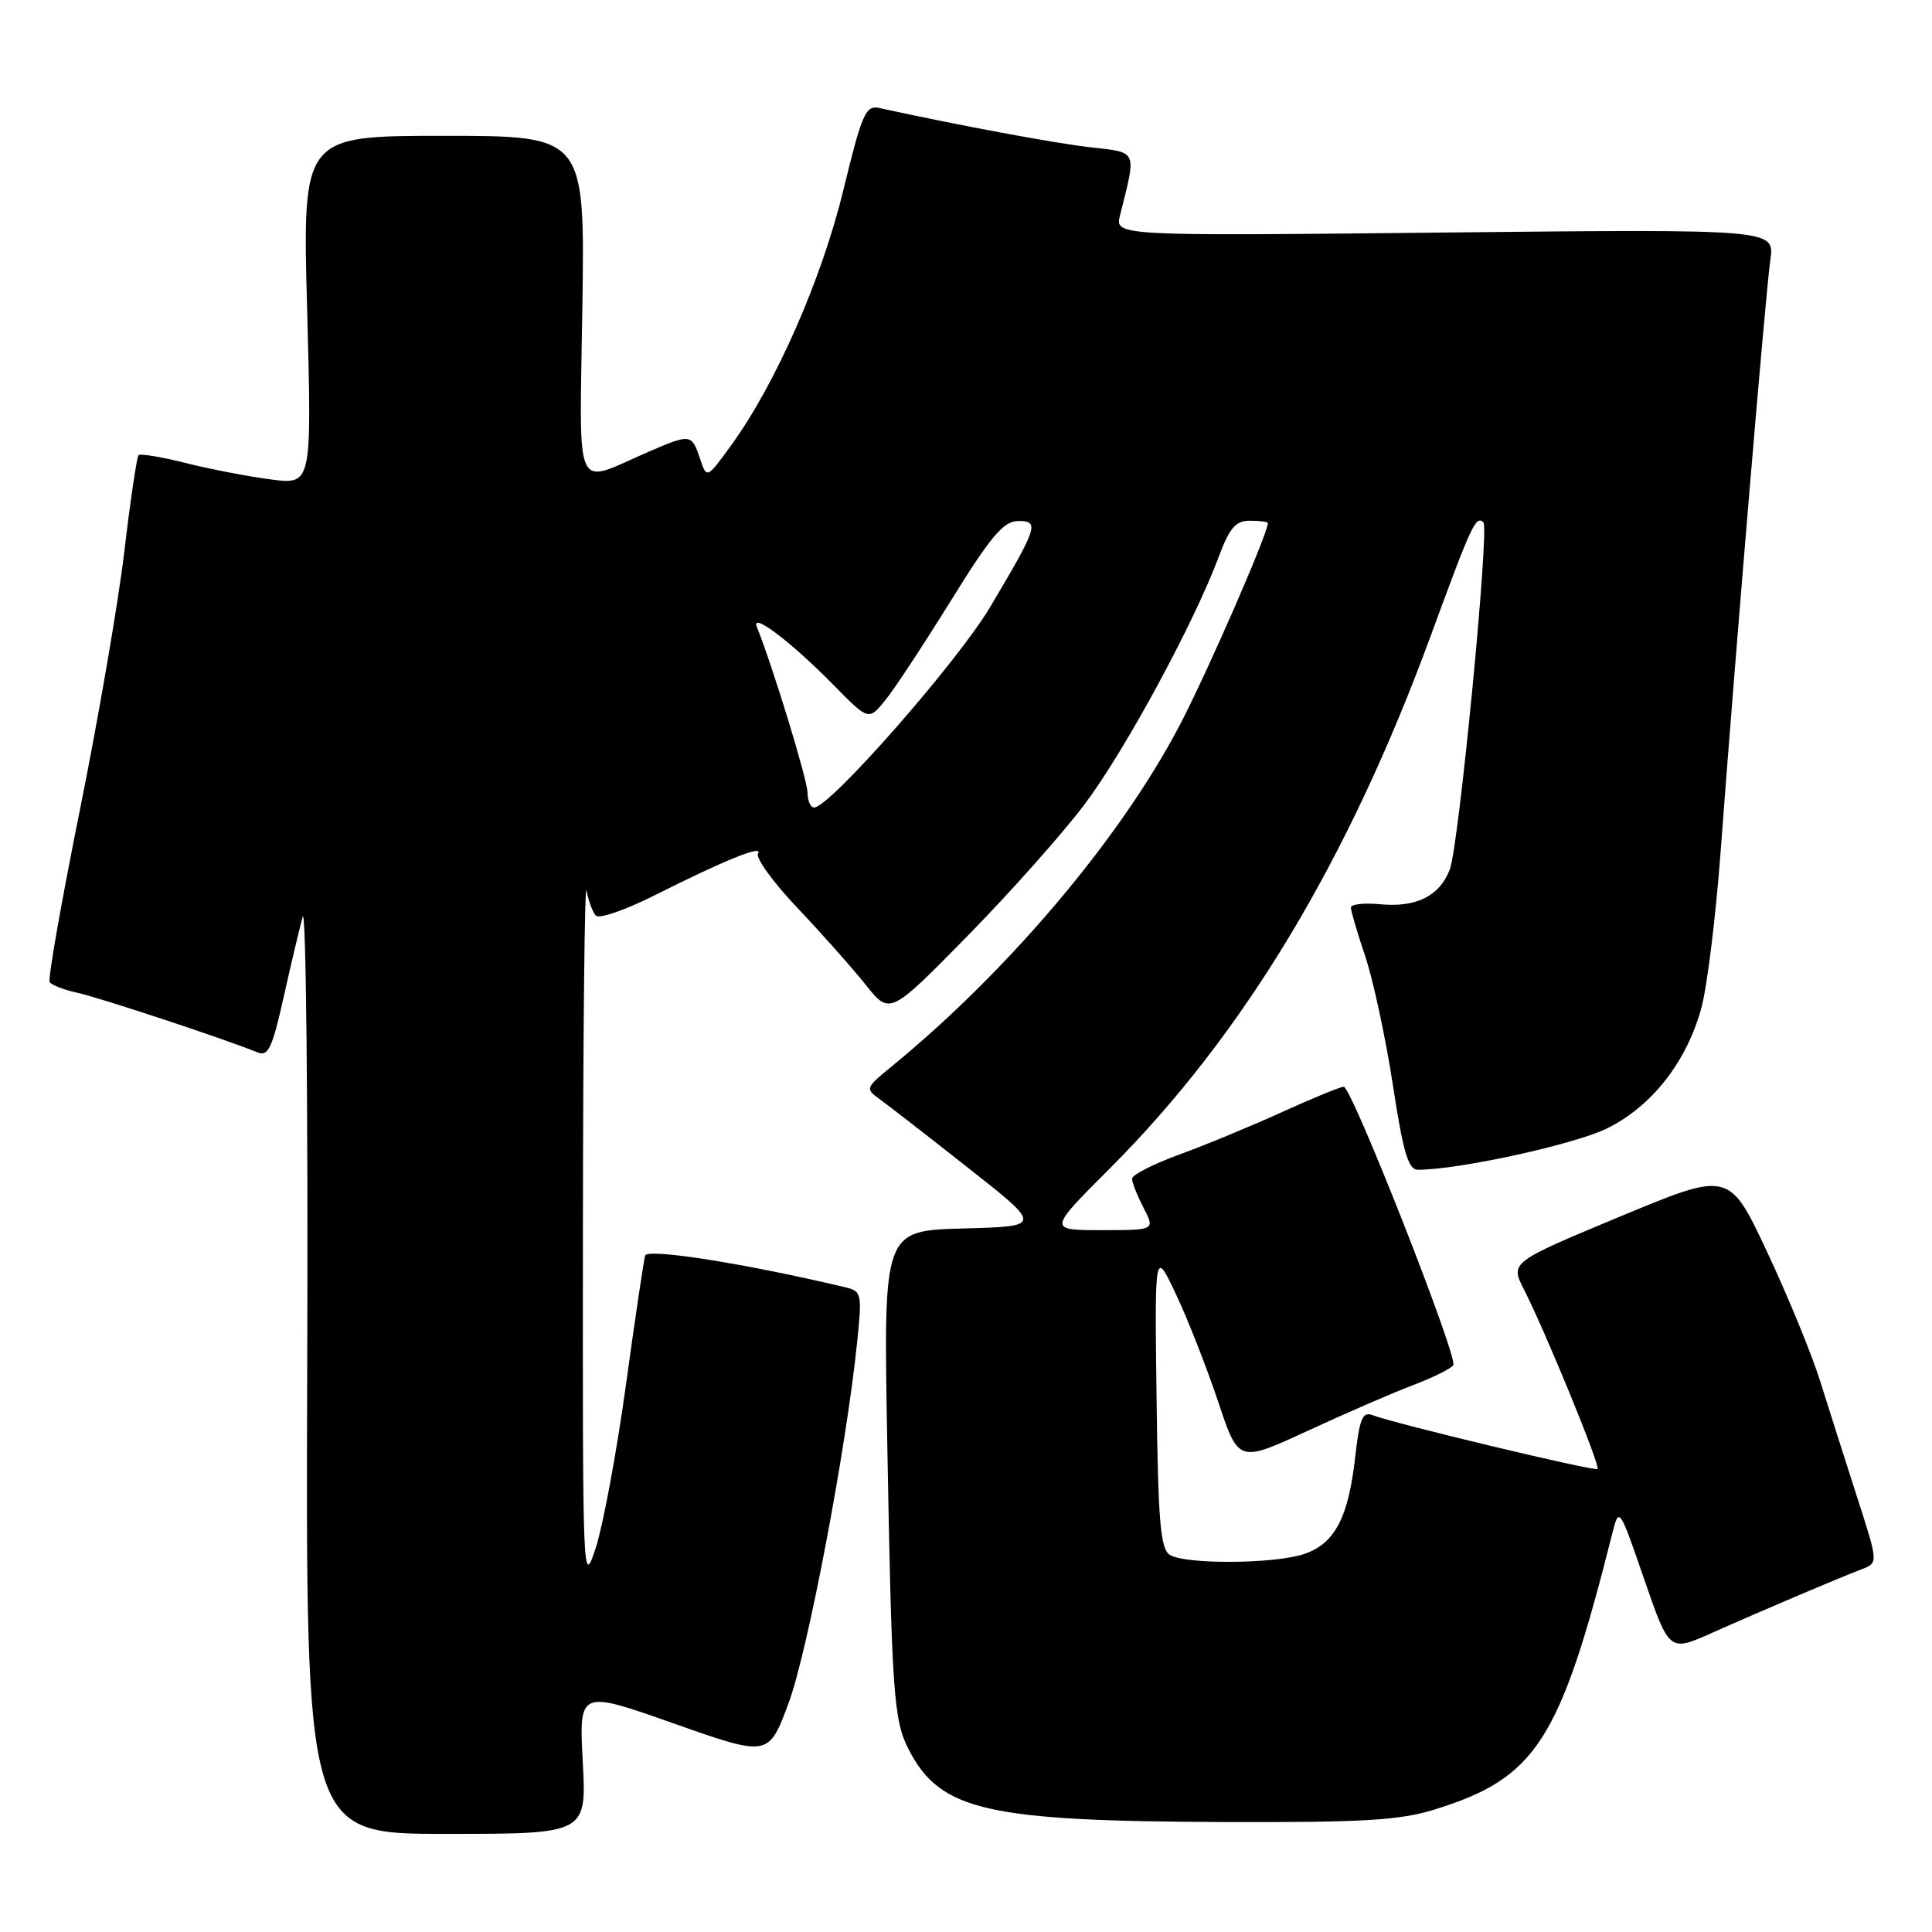 <?xml version="1.0" encoding="UTF-8" standalone="no"?>
<!DOCTYPE svg PUBLIC "-//W3C//DTD SVG 1.1//EN" "http://www.w3.org/Graphics/SVG/1.1/DTD/svg11.dtd" >
<svg xmlns="http://www.w3.org/2000/svg" xmlns:xlink="http://www.w3.org/1999/xlink" version="1.1" viewBox="0 0 256 256">
 <g >
 <path fill="currentColor"
d=" M 77.22 233.47 C 76.72 223.94 76.72 223.94 89.28 228.37 C 101.84 232.80 101.84 232.80 104.50 225.65 C 107.03 218.82 112.13 191.99 113.58 177.80 C 114.24 171.32 114.19 171.09 111.88 170.54 C 98.72 167.42 85.80 165.38 85.49 166.37 C 85.30 166.99 84.15 174.70 82.94 183.50 C 81.73 192.30 79.94 201.97 78.97 205.00 C 77.22 210.42 77.20 209.82 77.24 163.00 C 77.26 136.88 77.47 116.62 77.72 118.00 C 77.97 119.38 78.53 120.87 78.96 121.33 C 79.39 121.78 82.84 120.59 86.63 118.69 C 96.00 113.97 101.20 111.87 100.44 113.10 C 100.09 113.66 102.44 116.91 105.67 120.31 C 108.90 123.72 112.97 128.30 114.72 130.50 C 117.91 134.50 117.91 134.50 128.22 124.00 C 133.89 118.22 140.89 110.35 143.77 106.50 C 149.08 99.43 158.24 82.51 161.50 73.75 C 162.93 69.92 163.73 69.00 165.64 69.00 C 166.94 69.00 168.00 69.14 168.00 69.31 C 168.00 70.71 159.90 89.27 156.26 96.20 C 148.44 111.12 133.54 128.73 118.04 141.40 C 114.70 144.13 114.65 144.27 116.54 145.63 C 117.62 146.41 122.92 150.52 128.31 154.77 C 138.13 162.50 138.13 162.50 127.59 162.78 C 117.06 163.07 117.06 163.07 117.56 190.78 C 118.16 224.50 118.40 227.94 120.43 231.86 C 124.61 239.94 130.72 241.33 162.50 241.43 C 180.65 241.49 185.47 241.20 190.06 239.78 C 203.58 235.59 206.70 230.74 213.67 203.06 C 214.53 199.67 214.60 199.77 217.86 209.25 C 221.19 218.89 221.19 218.89 226.84 216.37 C 233.61 213.35 243.65 209.09 246.69 207.93 C 248.89 207.09 248.89 207.09 246.05 198.30 C 244.49 193.46 242.30 186.57 241.18 183.00 C 240.06 179.43 236.89 171.70 234.13 165.84 C 229.12 155.18 229.12 155.18 214.61 161.22 C 200.10 167.27 200.10 167.27 201.95 170.90 C 204.75 176.38 212.08 194.26 211.69 194.65 C 211.34 195.00 184.81 188.65 181.89 187.52 C 180.54 187.00 180.15 187.95 179.56 193.13 C 178.67 201.08 176.87 204.50 172.88 205.89 C 169.01 207.24 157.07 207.33 155.00 206.02 C 153.76 205.24 153.46 201.60 153.25 185.29 C 153.00 165.50 153.00 165.50 155.86 171.58 C 157.44 174.93 159.93 181.30 161.42 185.75 C 164.11 193.83 164.11 193.83 173.30 189.58 C 178.36 187.24 184.65 184.51 187.28 183.52 C 189.91 182.52 192.29 181.34 192.57 180.89 C 193.21 179.85 179.11 144.00 178.05 144.00 C 177.61 144.00 173.93 145.51 169.87 147.36 C 165.82 149.20 159.69 151.74 156.25 152.99 C 152.81 154.24 150.00 155.68 150.00 156.18 C 150.00 156.69 150.69 158.43 151.53 160.05 C 153.05 163.00 153.05 163.00 145.97 163.00 C 138.88 163.00 138.88 163.00 147.03 154.85 C 164.75 137.13 178.64 114.08 189.61 84.16 C 194.98 69.52 195.57 68.24 196.56 69.23 C 197.37 70.04 193.31 112.05 192.11 115.20 C 190.77 118.72 187.67 120.27 182.89 119.82 C 180.75 119.61 179.00 119.81 179.00 120.26 C 179.00 120.70 179.86 123.64 180.92 126.78 C 181.97 129.93 183.61 137.56 184.56 143.75 C 185.93 152.72 186.60 155.00 187.89 155.00 C 193.44 154.98 208.87 151.59 213.07 149.46 C 218.97 146.48 223.50 140.65 225.44 133.56 C 226.20 130.78 227.34 121.53 227.98 113.00 C 230.00 85.87 233.97 38.65 234.58 34.43 C 235.17 30.36 235.17 30.36 191.44 30.81 C 147.72 31.27 147.72 31.27 148.41 28.52 C 150.61 19.75 150.83 20.24 144.36 19.50 C 139.56 18.94 127.18 16.64 116.50 14.31 C 114.71 13.92 114.21 15.05 111.75 25.19 C 108.87 37.01 102.78 50.89 96.90 58.98 C 93.65 63.46 93.65 63.46 92.74 60.73 C 91.66 57.48 91.49 57.46 85.88 59.89 C 75.90 64.21 76.79 66.18 77.17 40.59 C 77.50 18.00 77.50 18.00 58.78 18.00 C 40.07 18.00 40.07 18.00 40.70 41.12 C 41.32 64.23 41.32 64.23 35.91 63.53 C 32.94 63.15 27.86 62.17 24.64 61.36 C 21.42 60.55 18.59 60.08 18.36 60.31 C 18.13 60.54 17.27 66.30 16.47 73.12 C 15.66 79.93 13.00 95.38 10.56 107.45 C 8.13 119.53 6.33 129.73 6.58 130.13 C 6.82 130.52 8.48 131.16 10.26 131.55 C 13.18 132.18 30.04 137.76 34.15 139.46 C 35.52 140.02 36.09 138.84 37.54 132.32 C 38.50 128.02 39.65 123.15 40.10 121.50 C 40.55 119.85 40.83 146.51 40.71 180.75 C 40.50 243.00 40.50 243.00 59.11 243.00 C 77.72 243.00 77.72 243.00 77.22 233.47 Z  M 107.00 105.01 C 107.00 103.37 102.36 88.20 100.29 83.08 C 99.45 80.98 104.82 85.04 110.38 90.70 C 115.10 95.50 115.10 95.50 117.30 92.79 C 118.51 91.31 122.42 85.36 126.00 79.59 C 131.23 71.13 132.96 69.07 134.86 69.04 C 137.79 68.99 137.53 69.78 131.21 80.42 C 126.88 87.71 109.95 107.00 107.88 107.00 C 107.40 107.00 107.00 106.11 107.00 105.01 Z "/>
</g>
</svg>